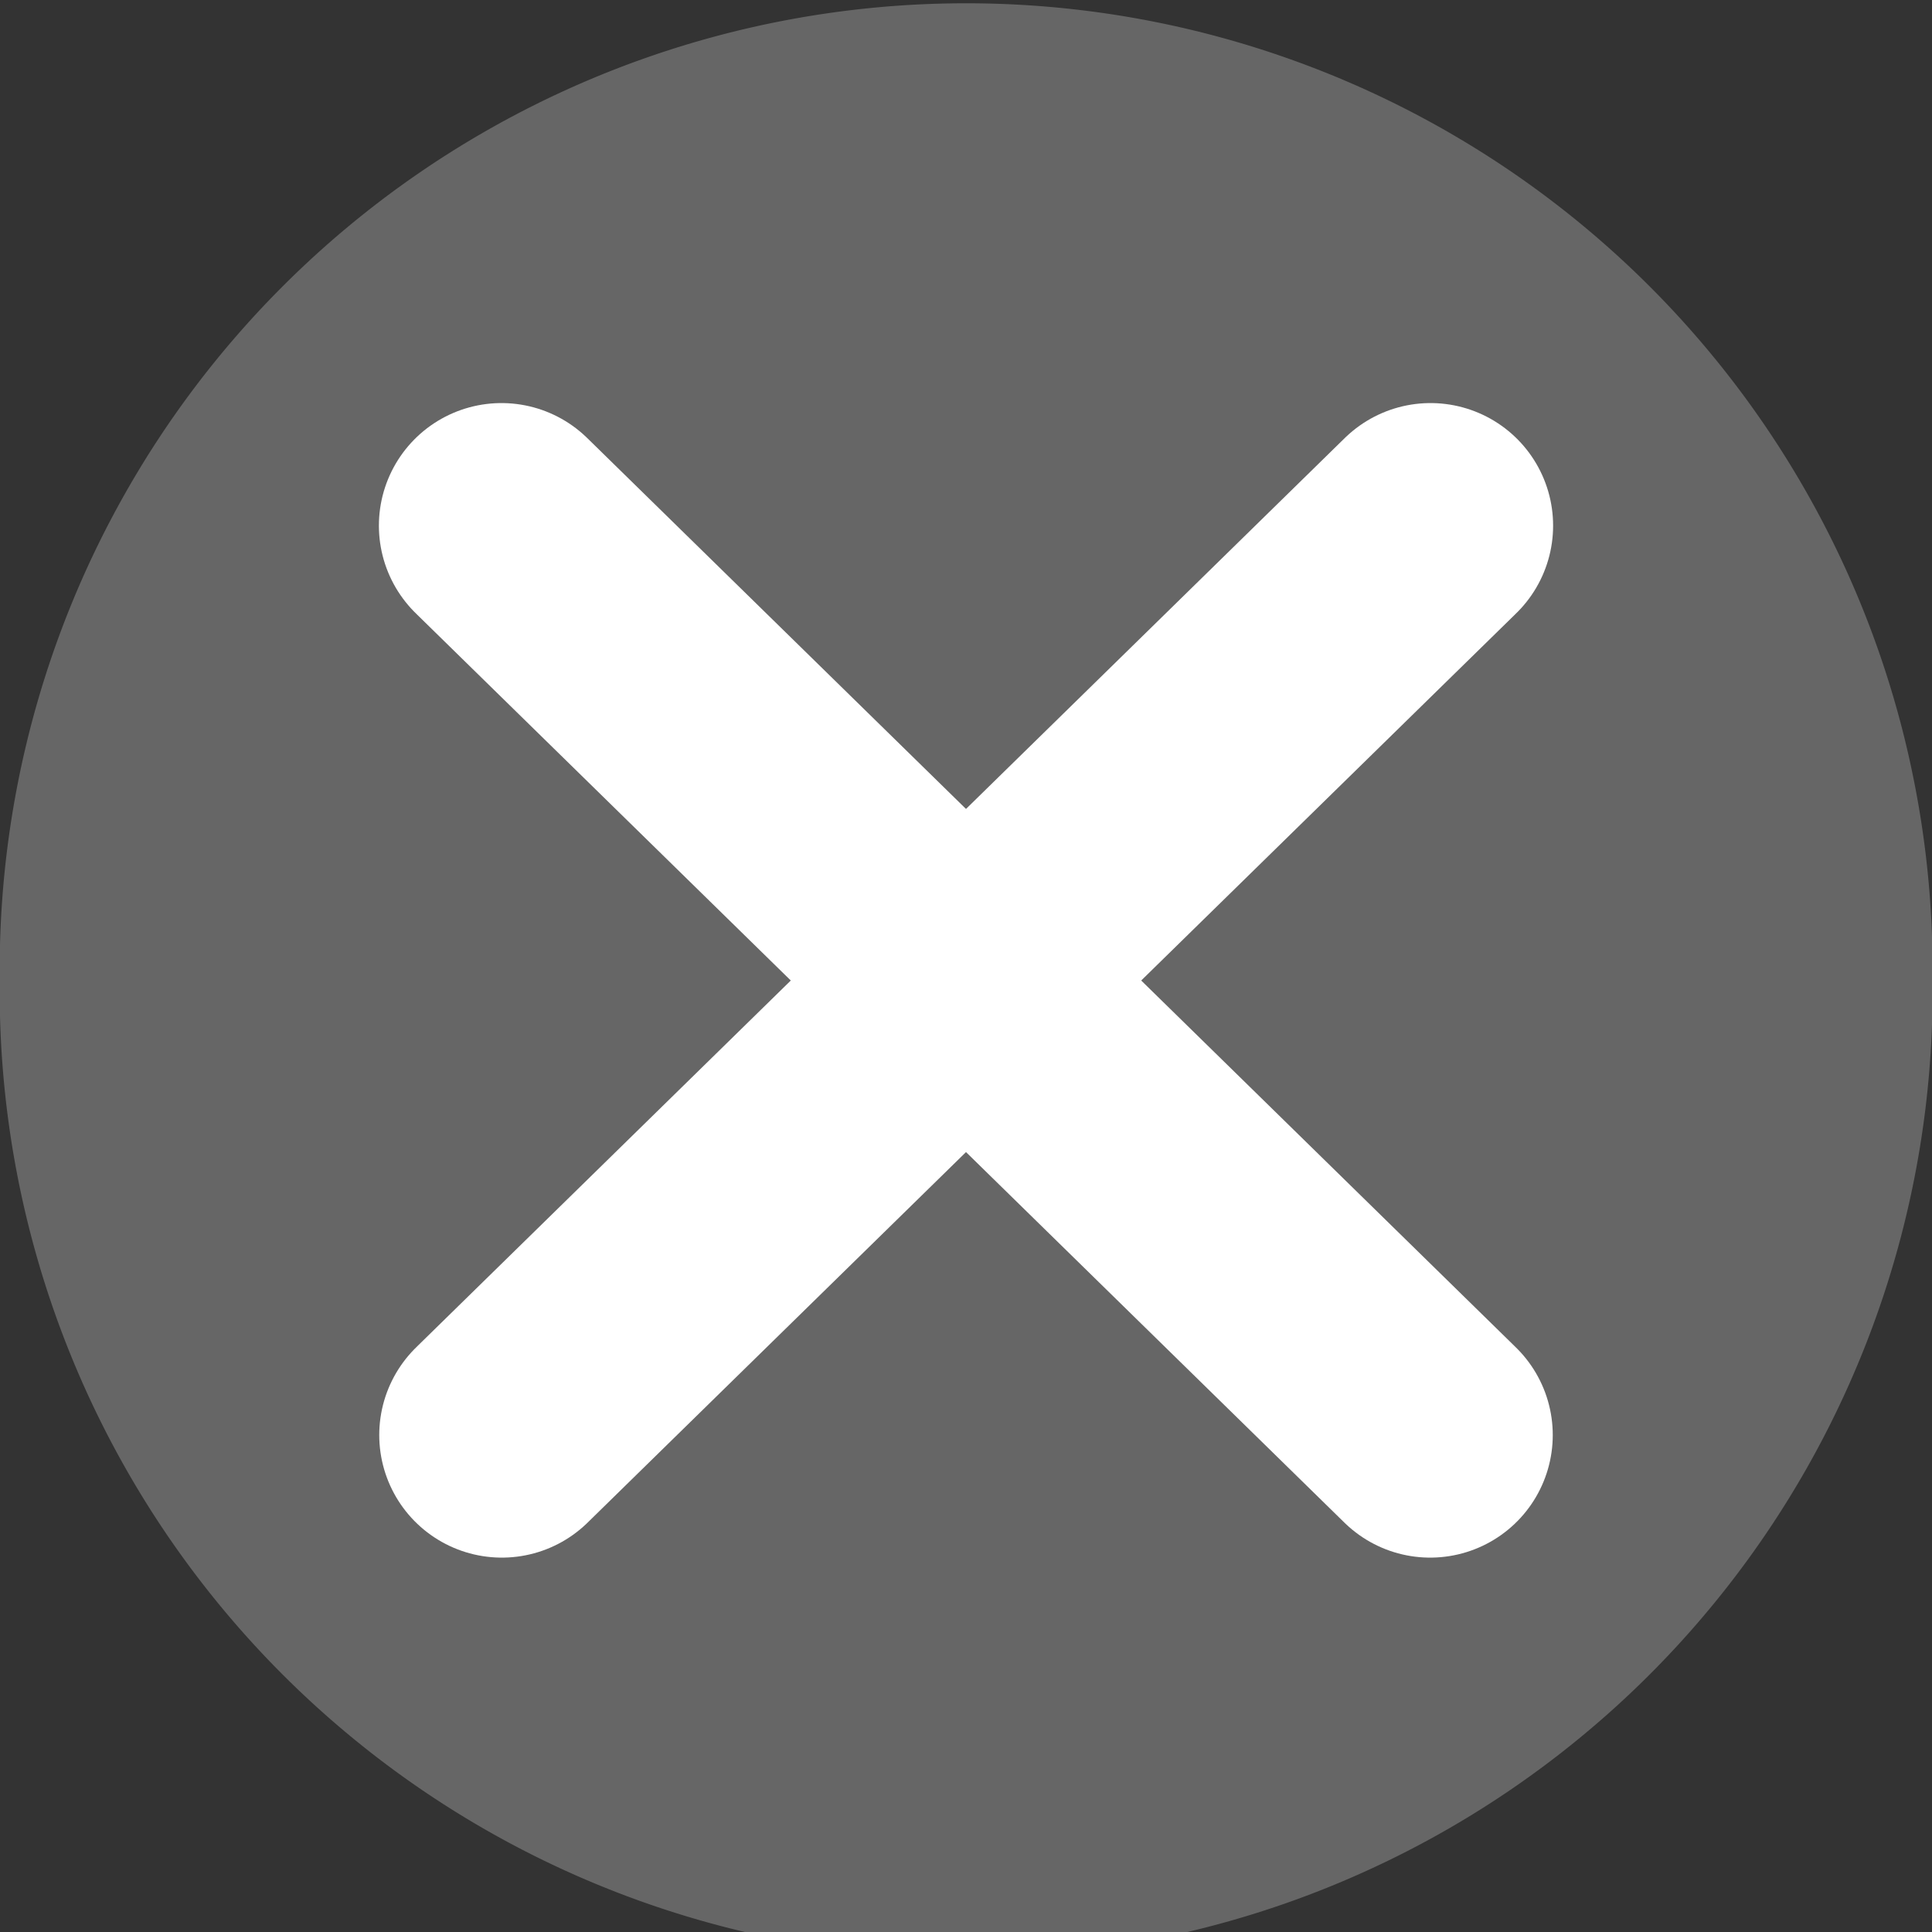<?xml version="1.0" encoding="UTF-8" standalone="no"?>
<svg width="20" height="20" xmlns="http://www.w3.org/2000/svg">
  <rect width="100%" height="100%" fill="#333333" stroke="none"/>
  <g transform="matrix(1.25,0,0,1.25,-3.1017638e-8,-1295.303)">
    <path
       d="m 11.427,4.004 a 7.608,7.671 0 1 1 -15.215,0 7.608,7.671 0 1 1 15.215,0 z"
       transform="matrix(1.052,0,0,1.043,3.983,1040.186)"
       style="fill:#666666;fill-opacity:1;stroke:none"/>
    <path
       d="M 3.662,3.405 12.753,12.307"
       transform="matrix(0.846,0,0,0.846,1.055,1037.715)"
       style="fill:#ffffff;stroke:#ffffff;stroke-width:2.4;stroke-linecap:round;stroke-linejoin:miter;stroke-miterlimit:4;stroke-dasharray:none;stroke-opacity:1"/>
    <path
       d="M 3.662,3.405 12.753,12.307"
       transform="matrix(-0.846,0,0,0.846,14.945,1037.715)"
       style="fill:#ffffff;stroke:#ffffff;stroke-width:2.4;stroke-linecap:round;stroke-linejoin:miter;stroke-miterlimit:4;stroke-dasharray:none;stroke-opacity:1"/>
  </g>
</svg>
